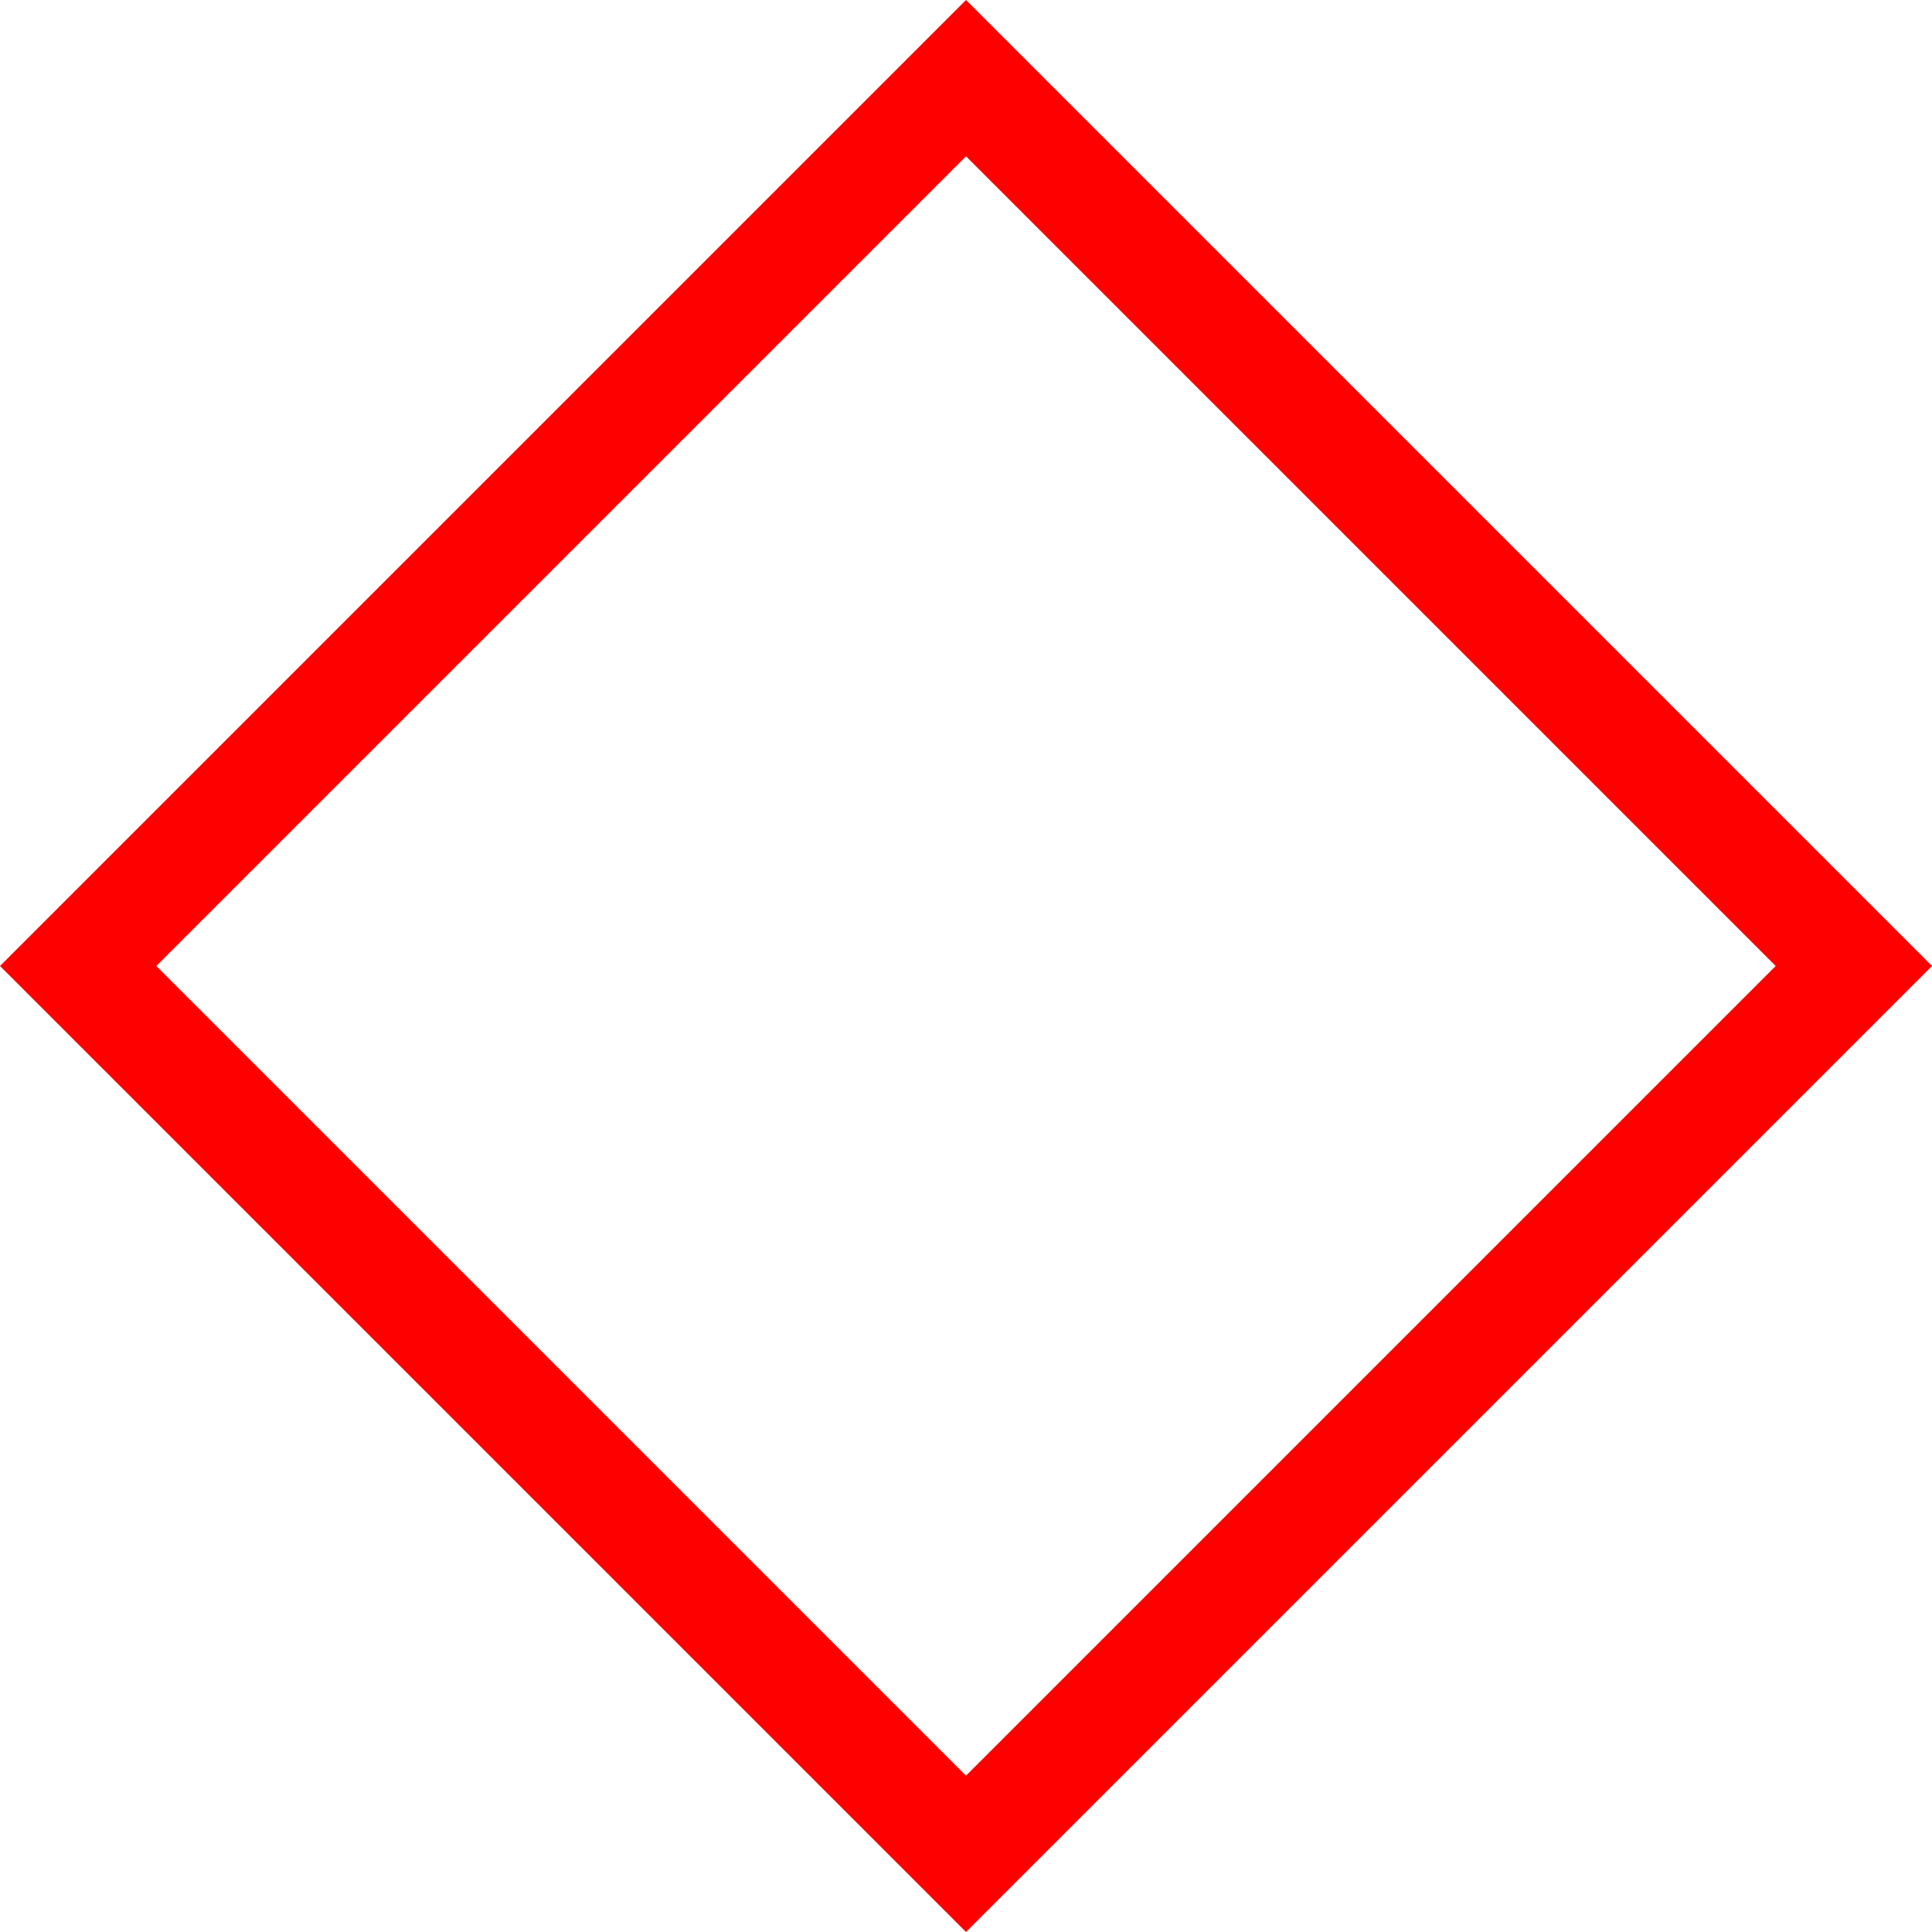 <svg version="1.1" xmlns="http://www.w3.org/2000/svg" xmlns:xlink="http://www.w3.org/1999/xlink" width="218.496" height="218.496" viewBox="0,0,218.496,218.496"><g transform="translate(-130.752,-70.752)"><g data-paper-data="{&quot;isPaintingLayer&quot;:true}" fill="none" fill-rule="nonzero" stroke="#ff0000" stroke-width="12.5" stroke-linecap="butt" stroke-linejoin="miter" stroke-miterlimit="10" stroke-dasharray="" stroke-dashoffset="0" style="mix-blend-mode: normal"><path d="M139.591,180l100.409,-100.409l100.409,100.409l-100.409,100.409z"/></g></g></svg>